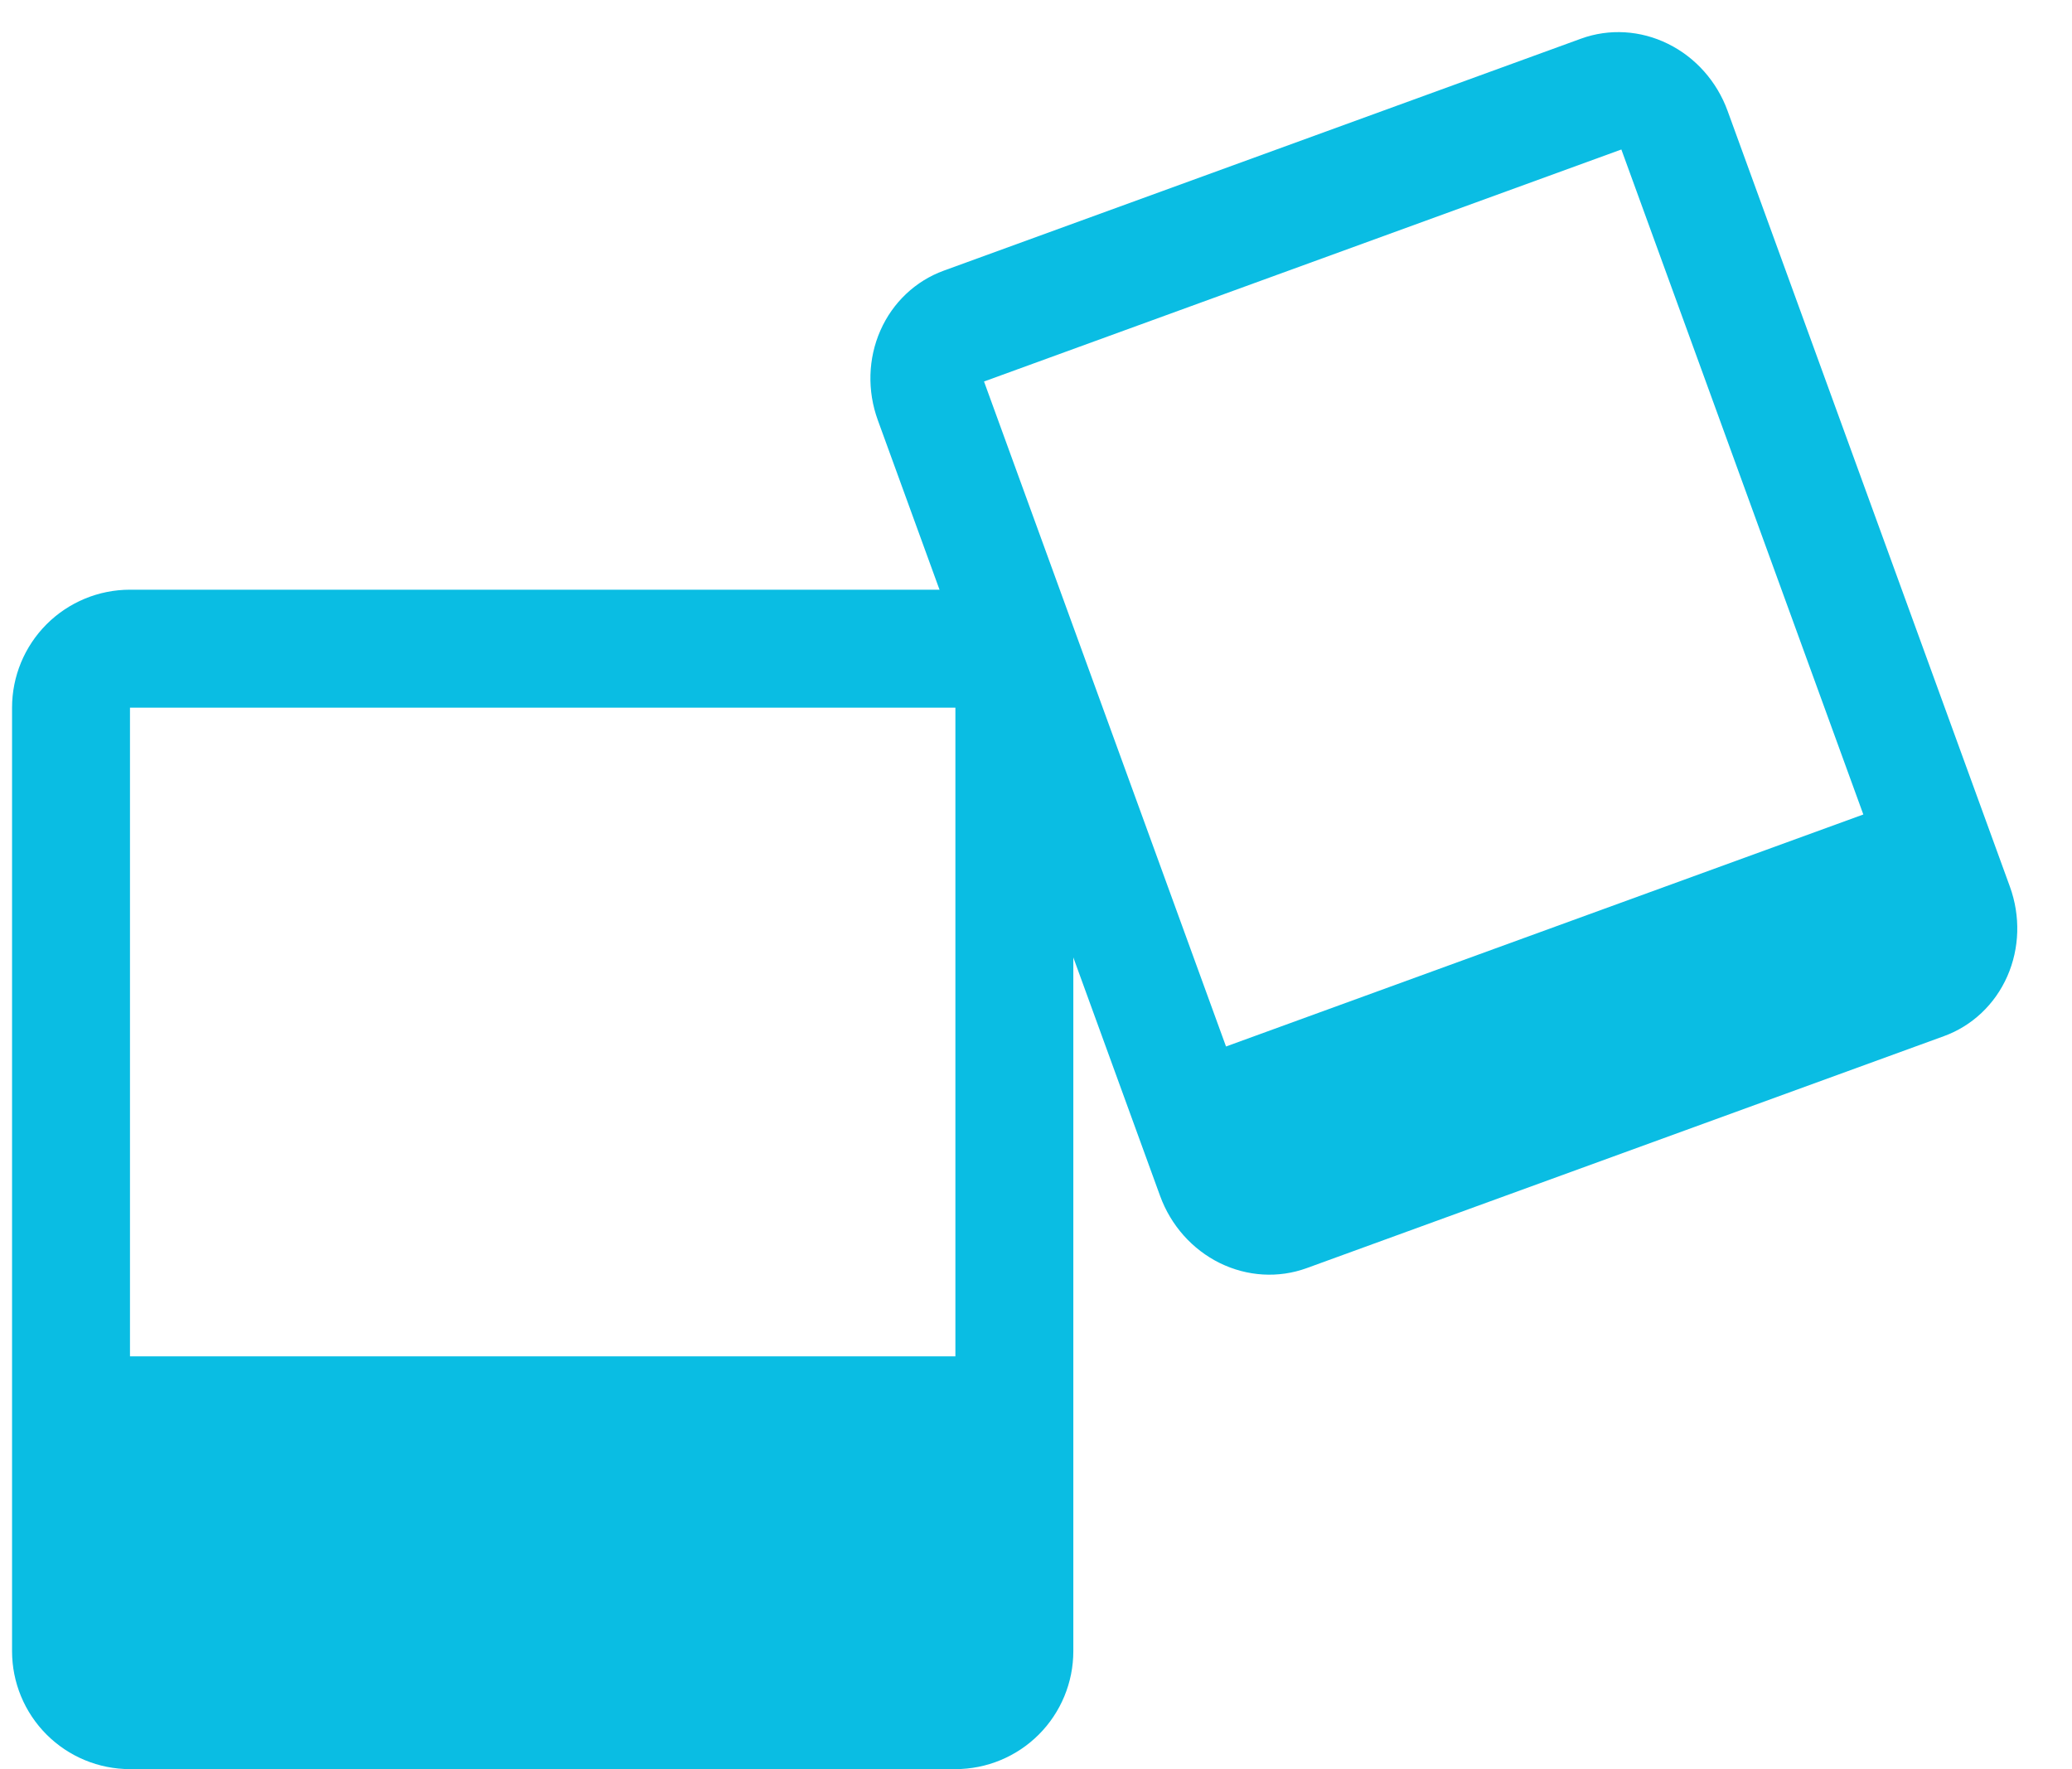 <svg width="82" height="70" viewBox="0 0 82 70" fill="none" xmlns="http://www.w3.org/2000/svg">
<path fill-rule="evenodd" clip-rule="evenodd" d="M0.477 28C0.477 26.762 0.969 25.575 1.844 24.7C2.719 23.825 3.906 23.333 5.144 23.333H37.81C39.048 23.333 40.235 23.825 41.11 24.7C41.985 25.575 42.477 26.762 42.477 28V65.333C42.477 66.571 41.985 67.758 41.11 68.633C40.235 69.508 39.048 70 37.81 70H5.144C3.906 70 2.719 69.508 1.844 68.633C0.969 67.758 0.477 66.571 0.477 65.333V28ZM5.144 28H37.81V53.667H5.144V28Z" fill="#0ABDE3"/>
<path d="M37.347 10.71L62.569 1.53C63.684 1.124 64.922 1.197 66.009 1.733C67.097 2.268 67.946 3.222 68.369 4.385L79.542 35.082C79.965 36.245 79.928 37.522 79.439 38.631C78.95 39.74 78.049 40.591 76.934 40.997L51.712 50.177C50.597 50.583 49.36 50.51 48.272 49.975C47.185 49.439 46.336 48.485 45.912 47.322L34.74 16.625C34.316 15.462 34.353 14.186 34.842 13.076C35.331 11.967 36.233 11.116 37.347 10.71V10.71ZM38.943 15.095L48.52 41.407L73.742 32.227L64.166 5.915L38.943 15.095Z" fill="#0ABDE3"/>
</svg>
